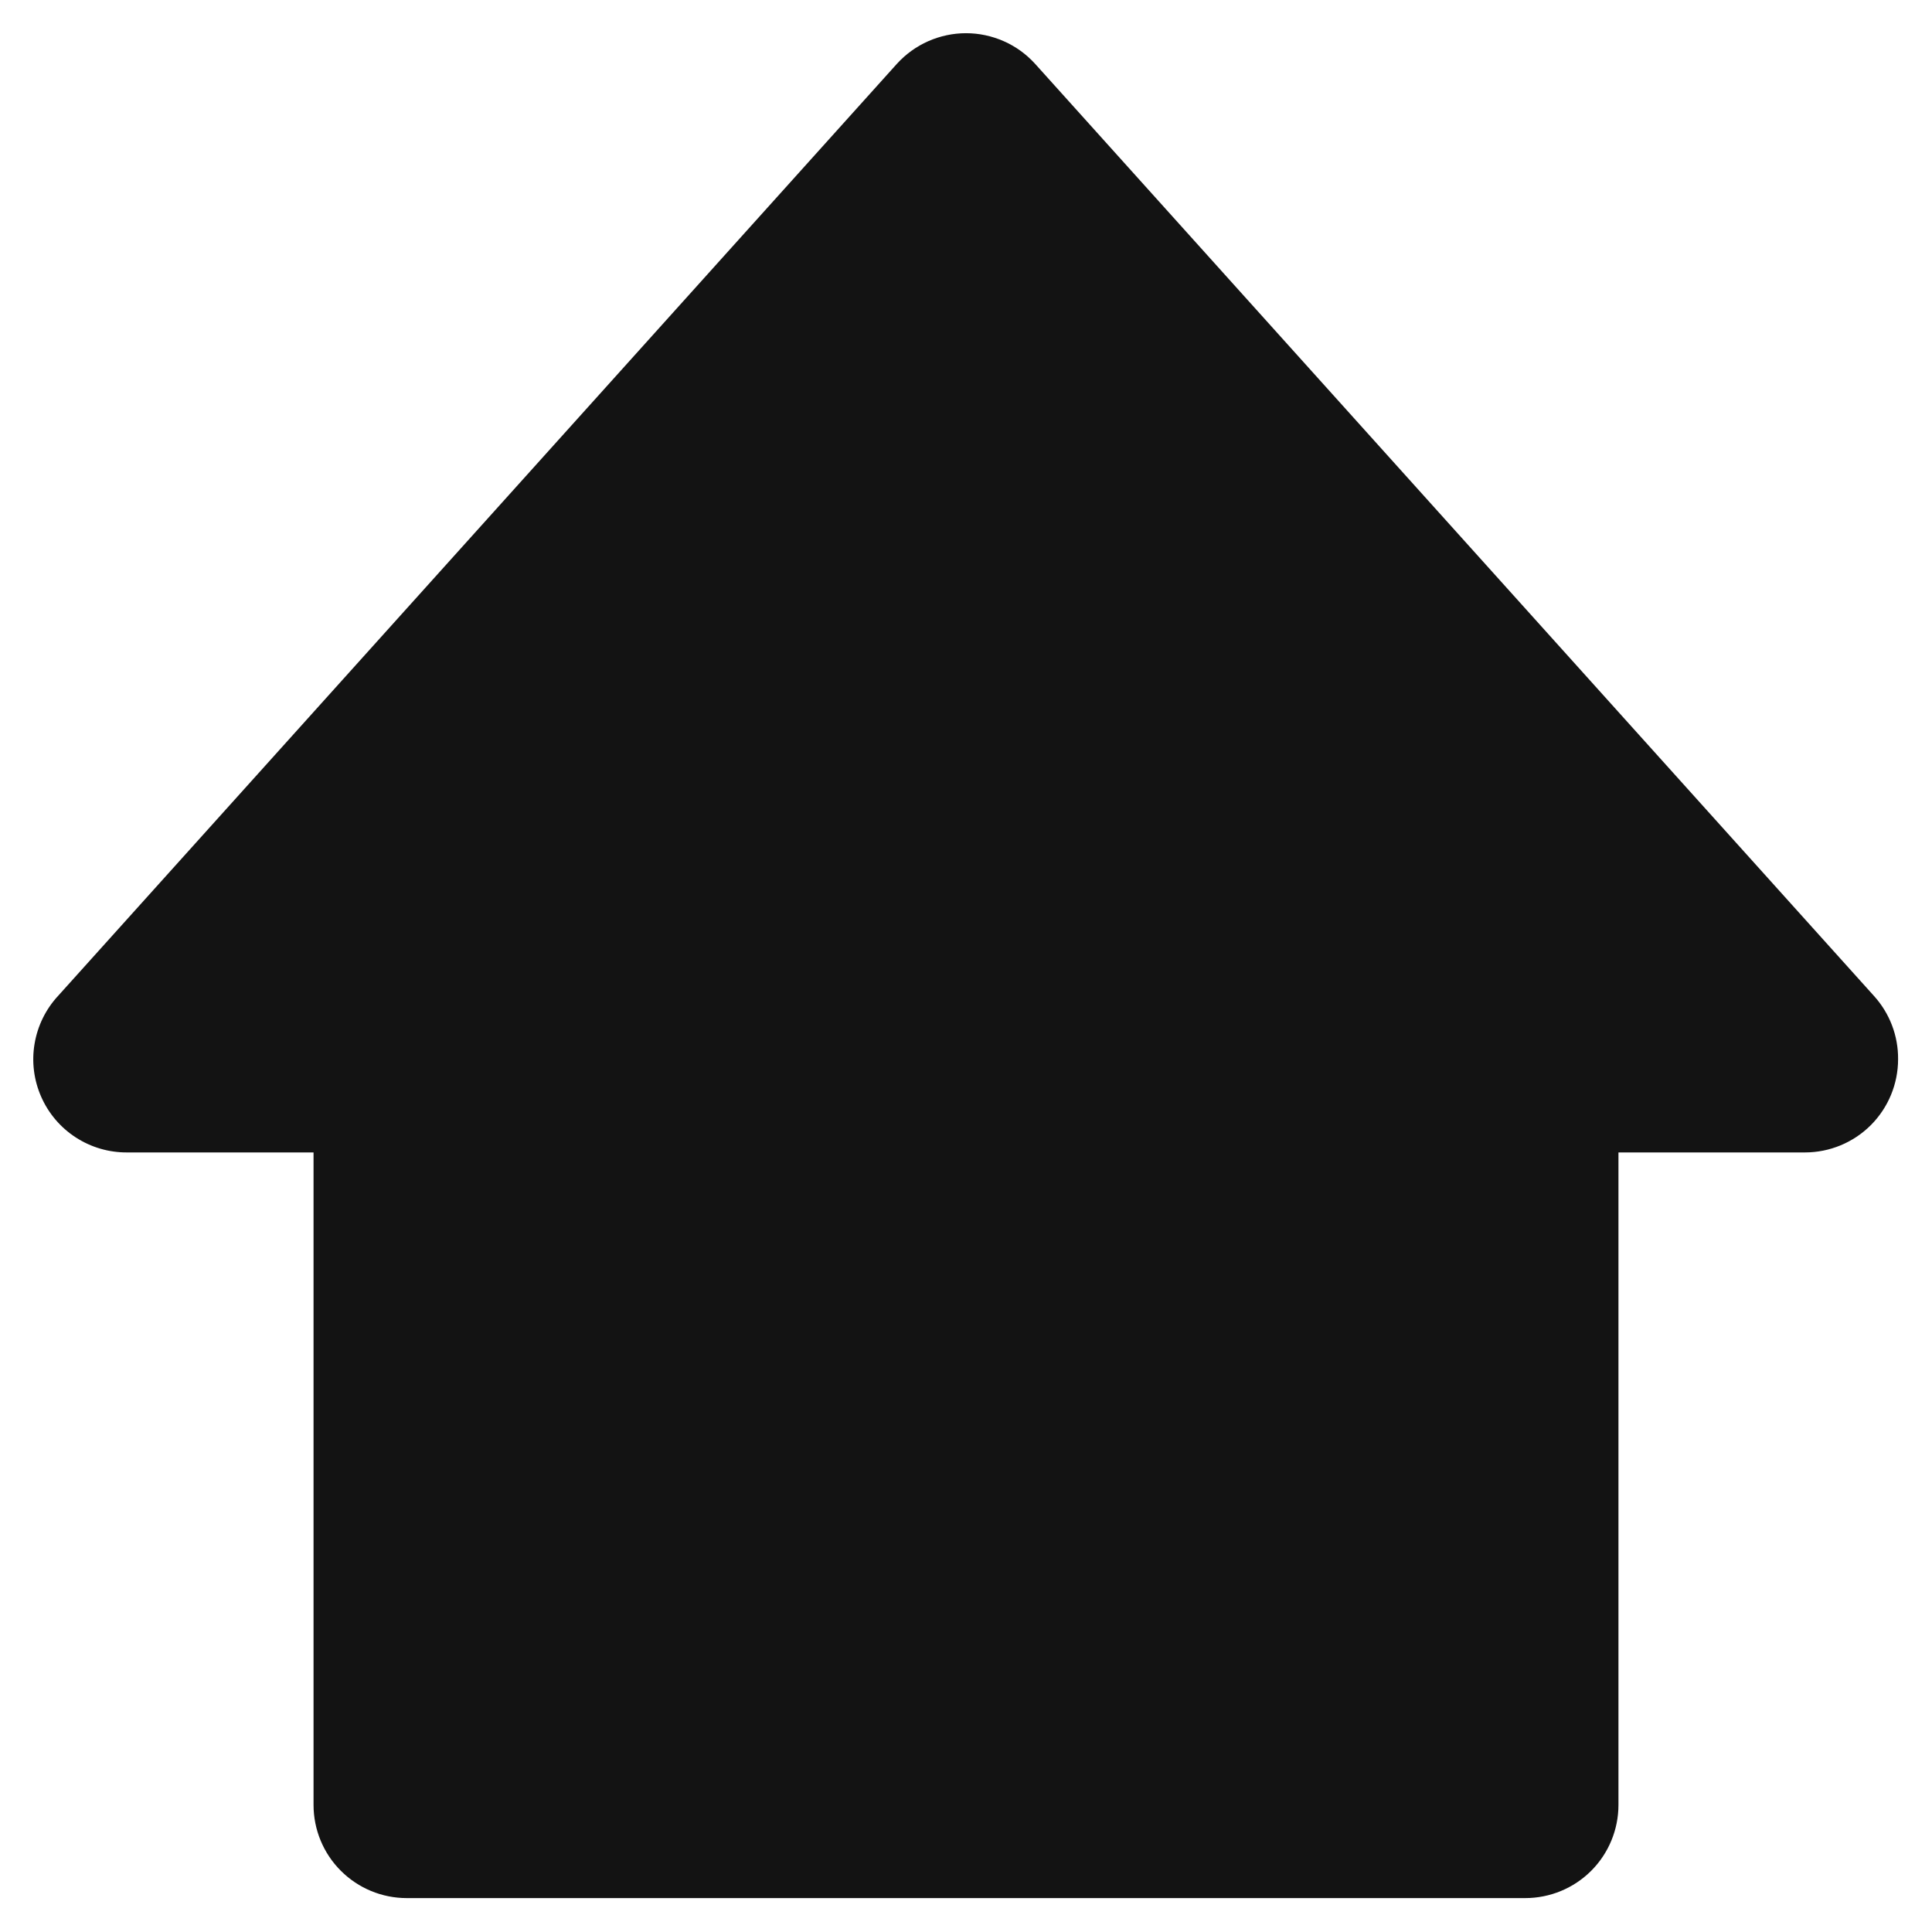 <svg width="38" height="38" viewBox="0 0 38 38" fill="none" xmlns="http://www.w3.org/2000/svg">
<path d="M20.357 1.253C20.185 1.064 19.976 0.913 19.742 0.81C19.508 0.707 19.256 0.653 19 0.653C18.745 0.653 18.492 0.707 18.258 0.81C18.025 0.913 17.815 1.064 17.643 1.253L1.143 19.587C0.9 19.849 0.739 20.177 0.68 20.53C0.62 20.883 0.666 21.245 0.81 21.572C0.954 21.9 1.191 22.178 1.491 22.372C1.792 22.567 2.142 22.669 2.5 22.667H6.167V35.5C6.167 35.986 6.36 36.453 6.704 36.796C7.048 37.14 7.514 37.333 8 37.333H30C30.486 37.333 30.953 37.14 31.297 36.796C31.64 36.453 31.833 35.986 31.833 35.5V22.667H35.5C35.986 22.667 36.453 22.474 36.797 22.13C37.14 21.786 37.333 21.32 37.333 20.833C37.337 20.373 37.167 19.928 36.857 19.587L20.357 1.253Z" fill="#131313"/>
</svg>
